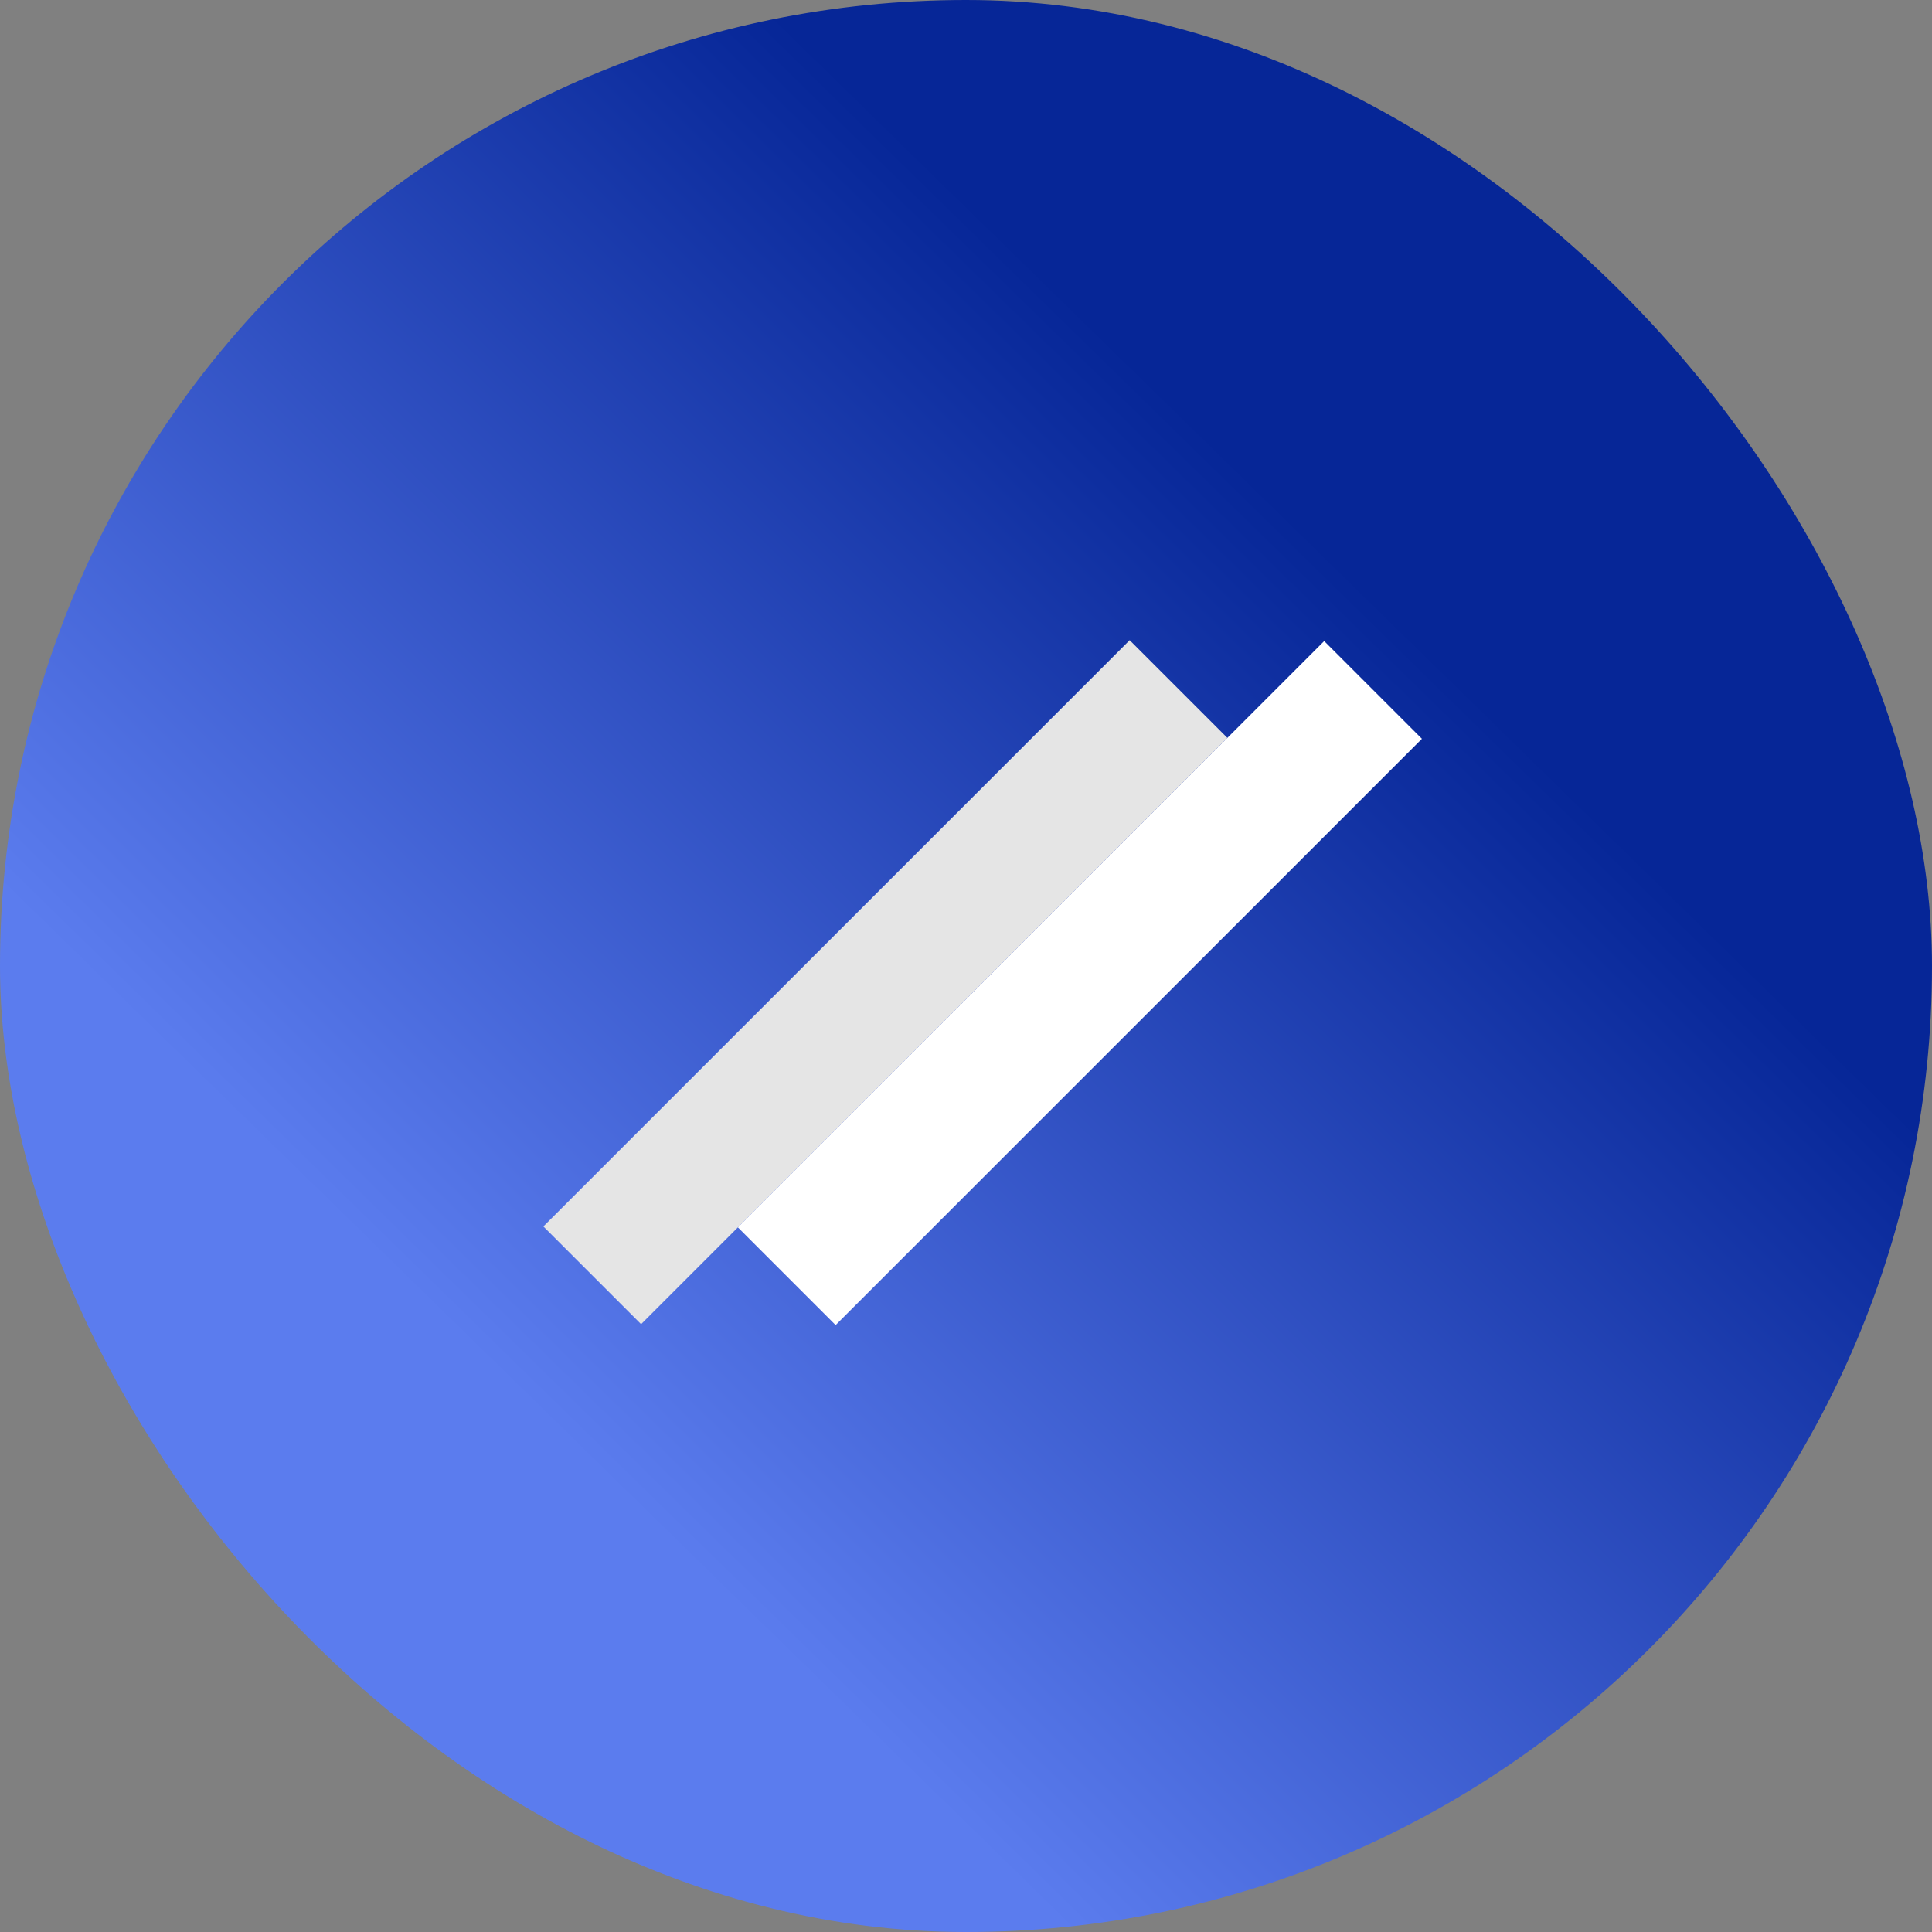 <svg width="32" height="32" viewBox="0 0 32 32" fill="none" xmlns="http://www.w3.org/2000/svg">
<rect x="0" y="0" width="32" height="32" fill="#808080" stroke="none"/>
<rect width="32" height="32" rx="16" fill="url(#paint0_linear_127_13)"/>
<rect x="9" y="20.314" width="13.733" height="2.289" transform="rotate(-45 9 20.314)" fill="#E5E5E5"/>
<rect x="12.222" y="20.329" width="13.733" height="2.289" transform="rotate(-45 12.222 20.329)" fill="white"/>
<defs>
<linearGradient id="paint0_linear_127_13" x1="27" y1="4" x2="5" y2="26.5" gradientUnits="userSpaceOnUse">
<stop offset="0.228" stop-color="#062697"/>
<stop offset="0.843" stop-color="#5B7CEE"/>
</linearGradient>
</defs>
</svg>
